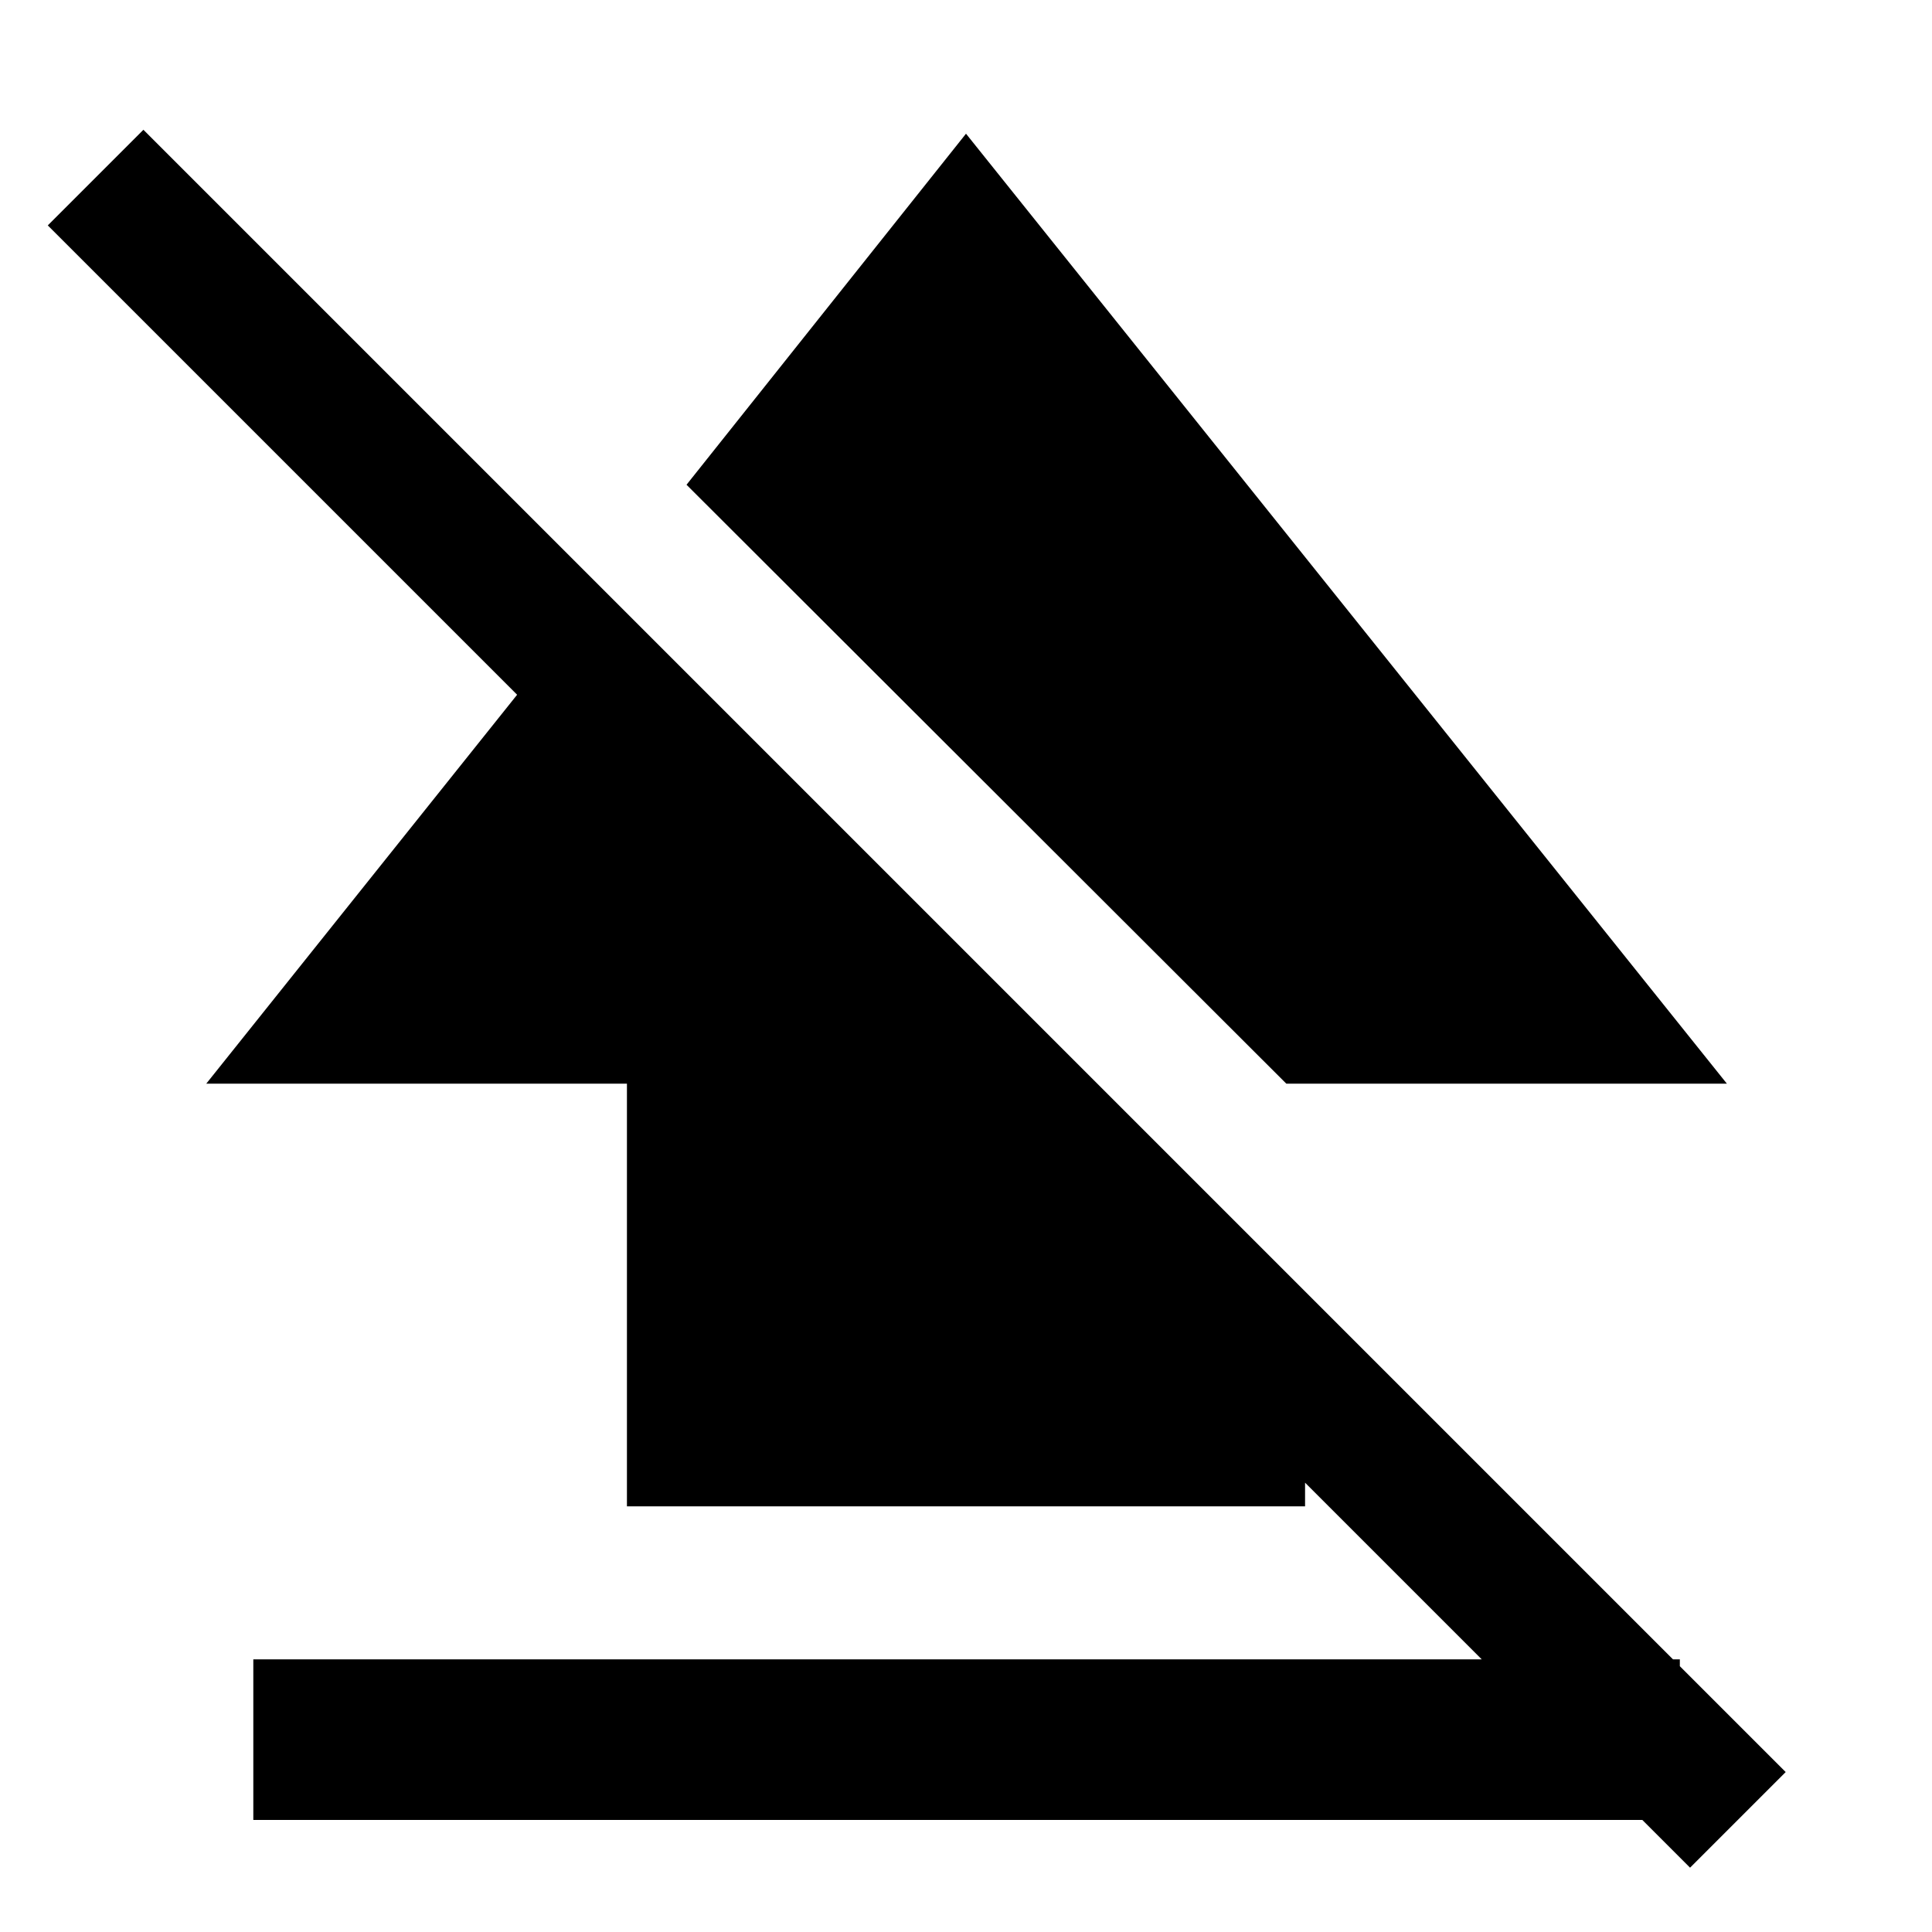 <svg xmlns="http://www.w3.org/2000/svg" width="48" height="48" viewBox="0 -960 960 960"><path d="M125.87-55.69v-79.79H834.7v79.79H125.87Zm185.65-155.83v-210H102.48l196.69-246.09 349.31 349.87v106.22H311.52Zm327.66-210L341.13-719.13 480-893.57l378.09 472.05H639.18Zm200.6 389.56L23.74-848l47.52-47.52L887.3-79.48l-47.52 47.52Z"/></svg>